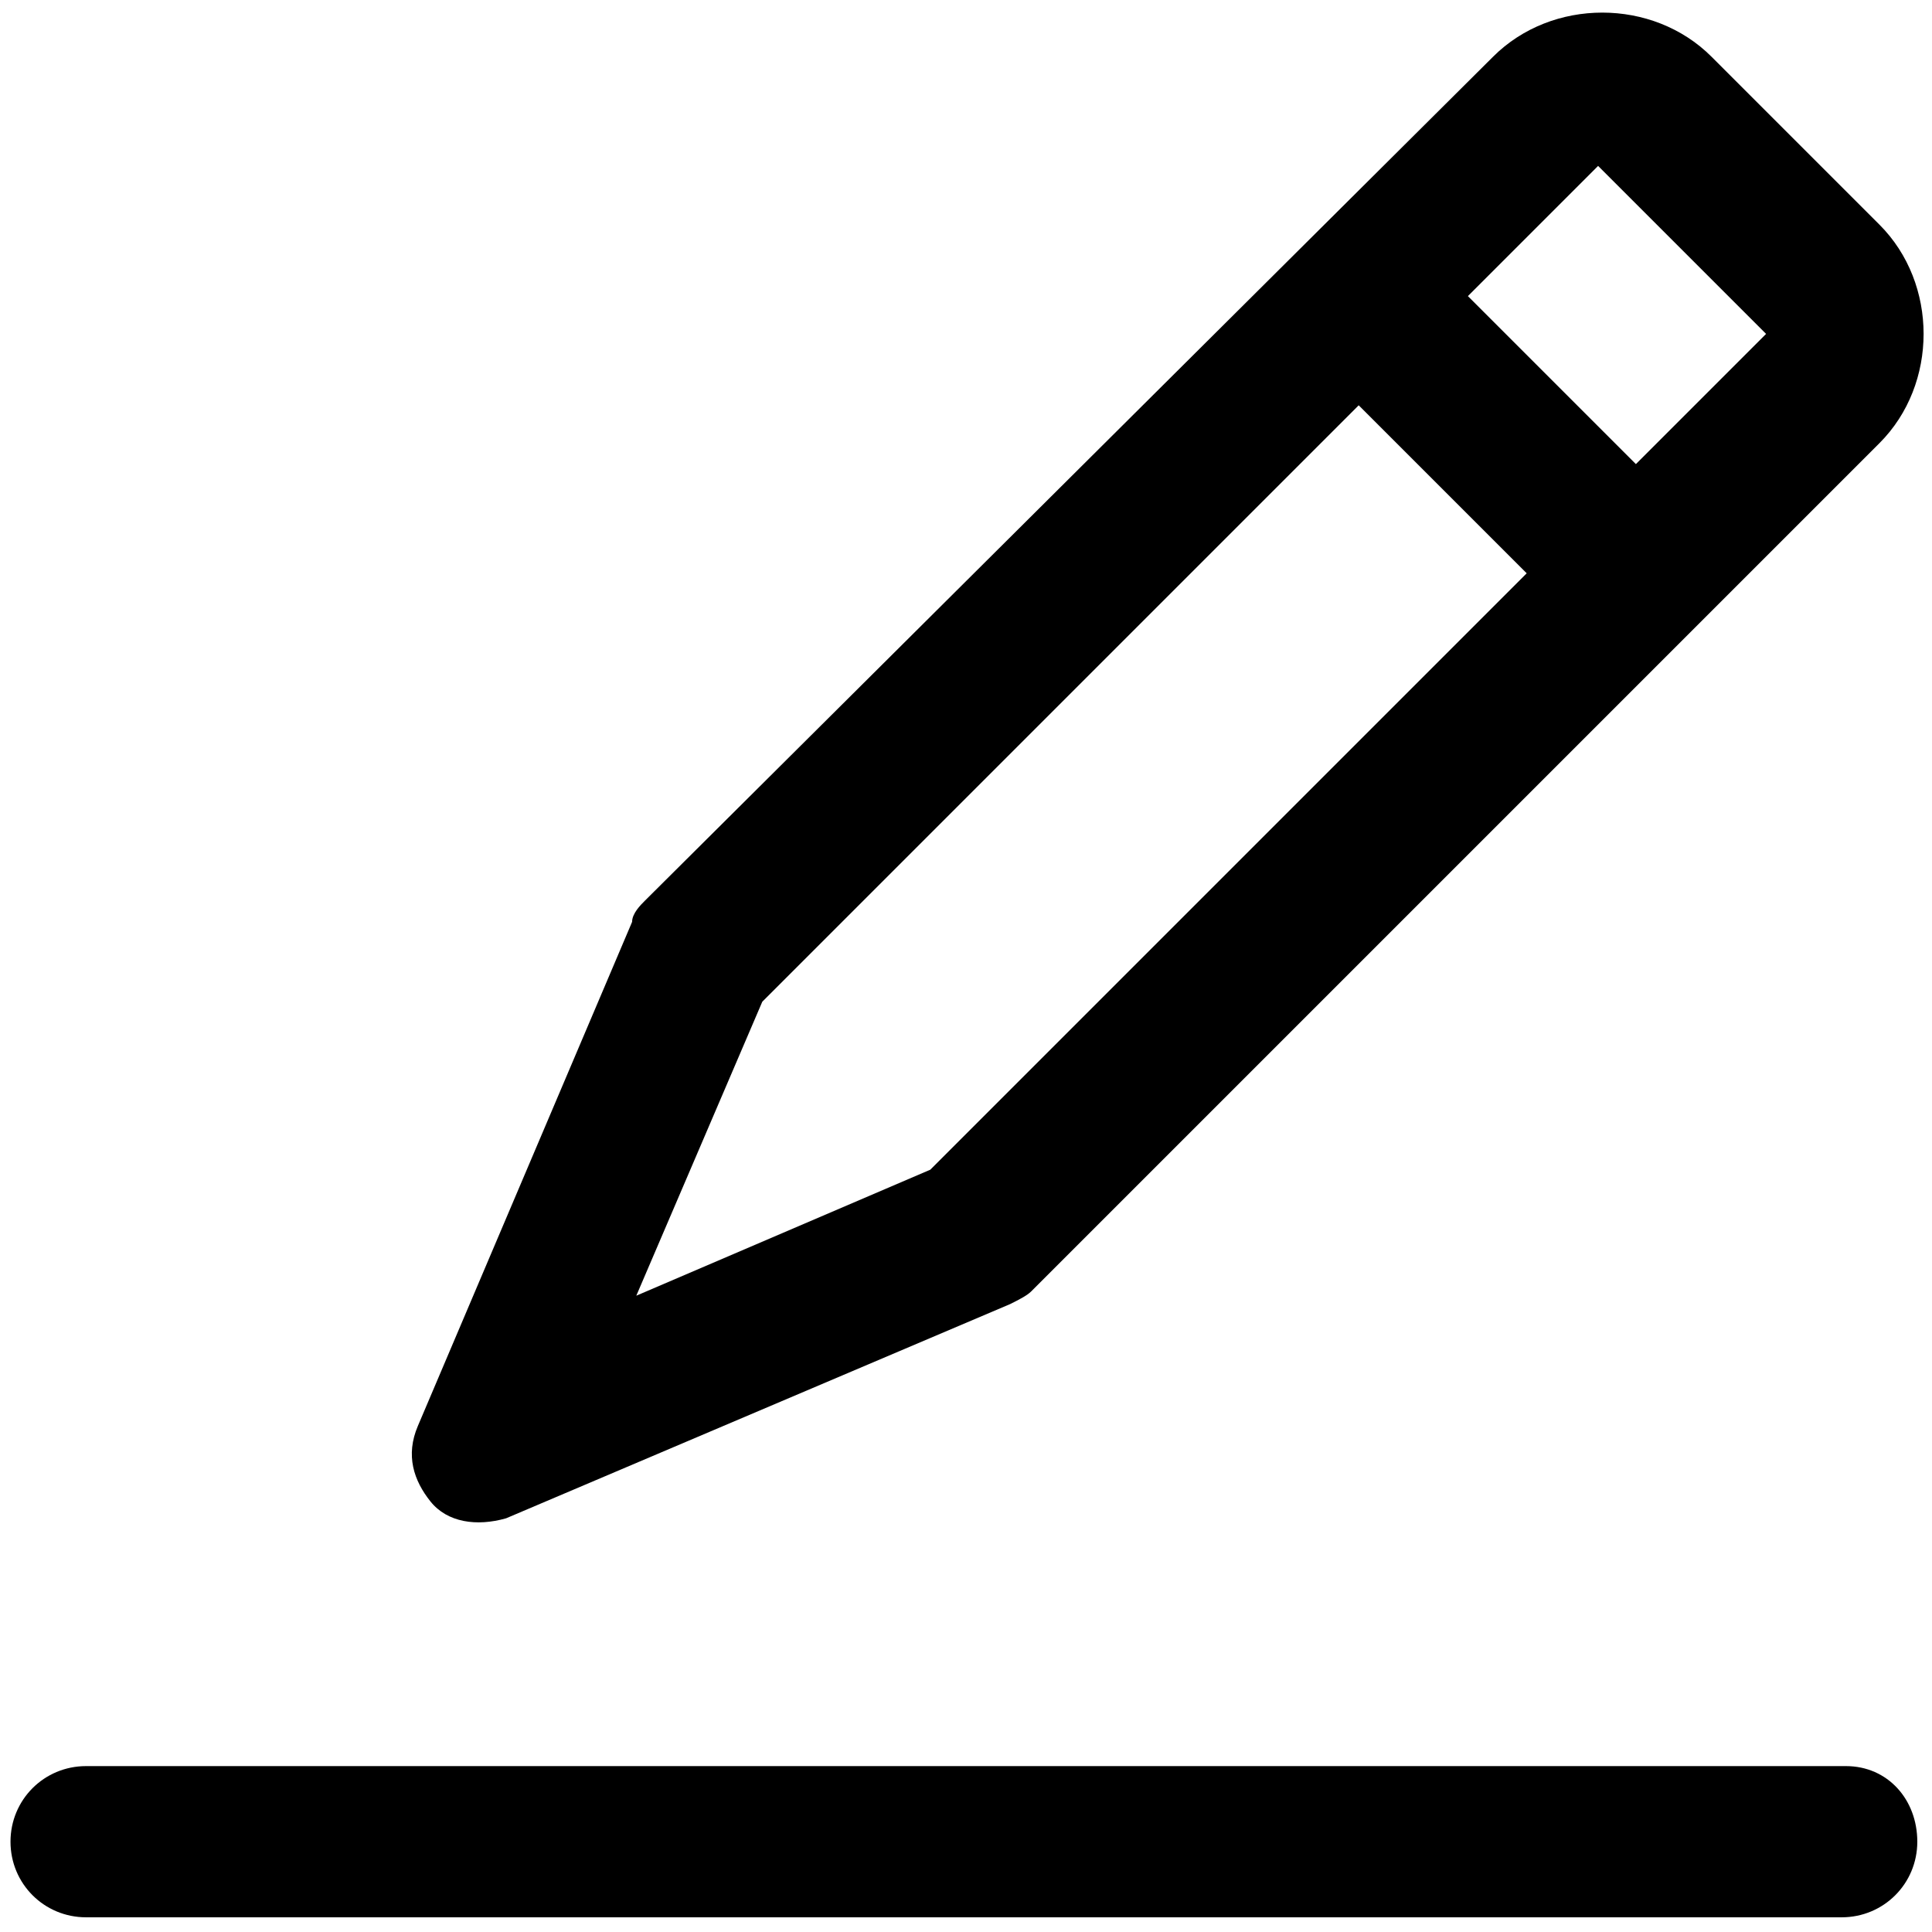 <?xml version="1.0" standalone="no"?><!DOCTYPE svg PUBLIC "-//W3C//DTD SVG 1.1//EN" "http://www.w3.org/Graphics/SVG/1.1/DTD/svg11.dtd"><svg t="1588579269395" class="icon" viewBox="0 0 1024 1024" version="1.1" xmlns="http://www.w3.org/2000/svg" p-id="36911" xmlns:xlink="http://www.w3.org/1999/xlink" width="200" height="200"><defs><style type="text/css"></style></defs><path d="M978.365 936.07H45.635c-22.261 0-40.07 17.809-40.07 40.07s17.809 40.07 40.07 40.07h930.504c22.261 0 40.07-17.809 40.07-40.07s-15.583-40.07-37.843-40.07z m-710.122-131.339l267.13-113.53c4.452-2.226 8.904-4.452 11.13-6.678l449.67-449.67c31.165-31.165 31.165-84.591 0-115.757l-89.043-89.043c-31.165-31.165-84.591-31.165-115.757 0l-449.67 447.443c-2.226 2.226-6.678 6.678-6.678 11.13l-113.53 267.13c-6.678 15.583-2.226 28.939 6.678 40.07s24.487 13.357 40.07 8.904z m578.783-716.8l89.043 89.043-69.009 69.009-89.043-89.043 69.009-69.009z m-442.991 442.991l316.104-316.104 89.043 89.043-316.104 316.104-155.826 66.783 66.783-155.826z" p-id="36912" fill="#......"></path></svg>